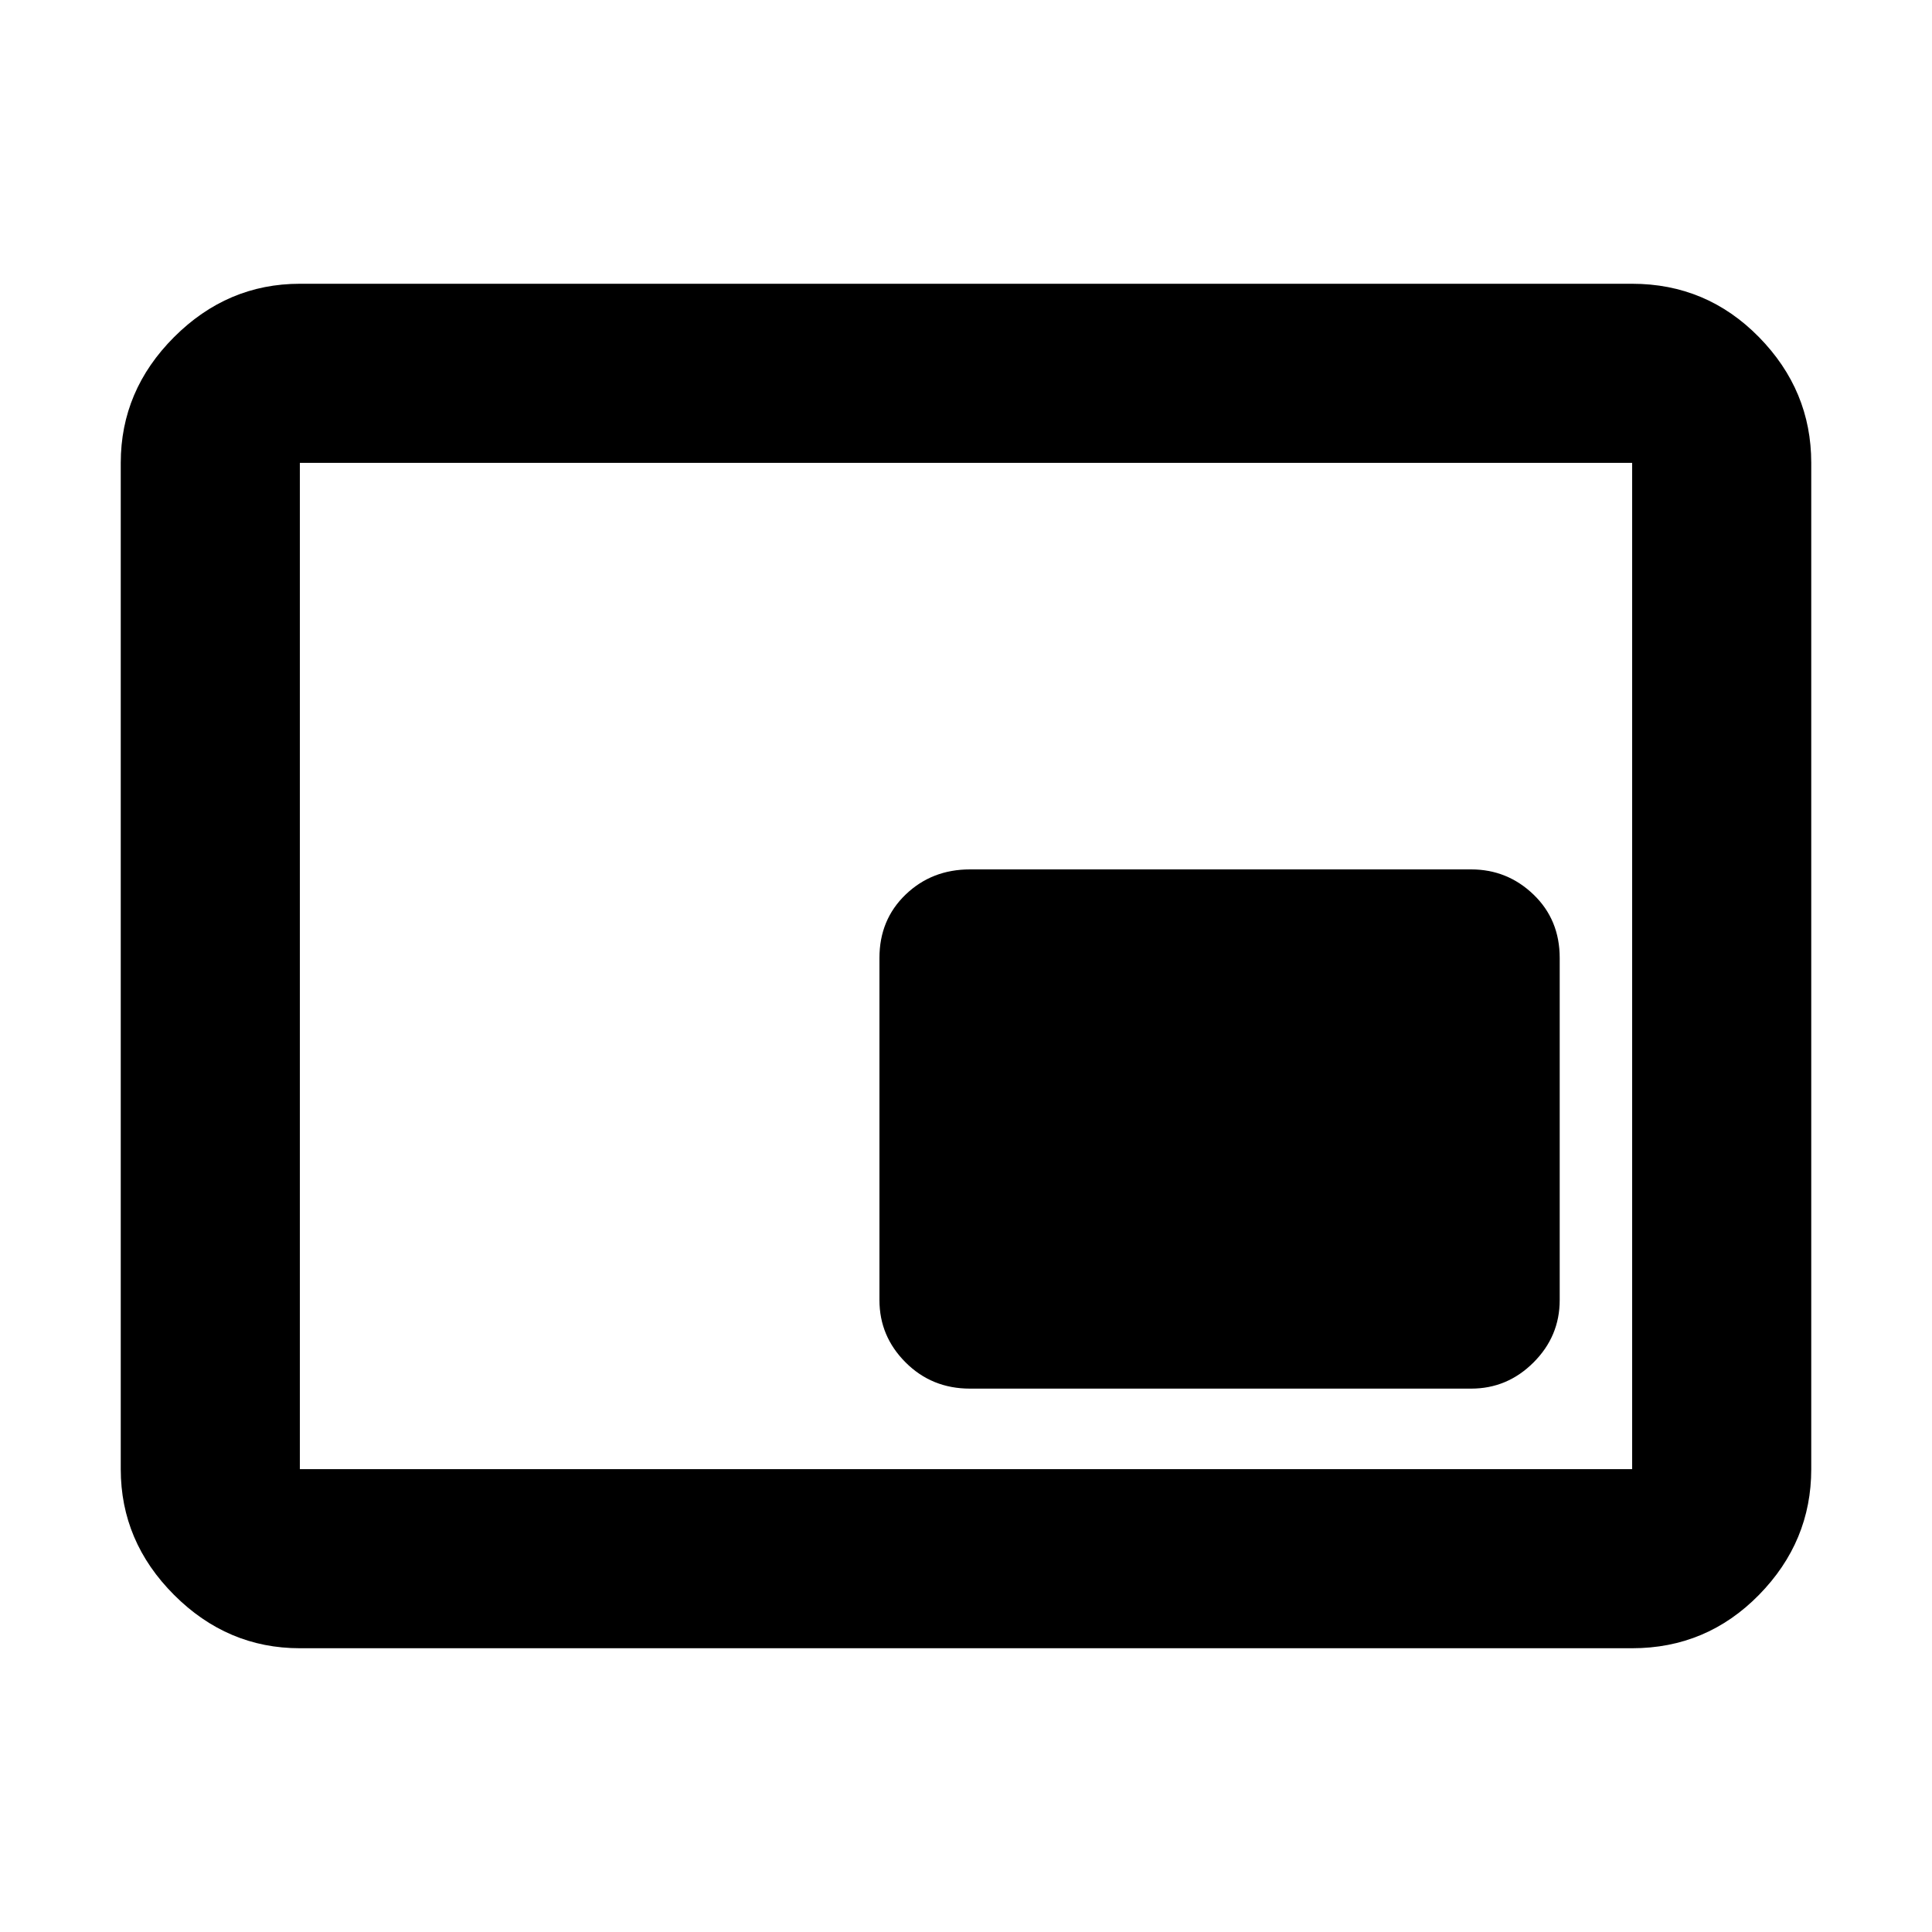 <svg xmlns="http://www.w3.org/2000/svg" height="40" width="40"><path d="M20.083 28.75h10.375q.75 0 1.292-.542.542-.541.542-1.291v-7.084q0-.791-.542-1.312T30.458 18H20.083q-.791 0-1.333.521-.542.521-.542 1.312v7.084q0 .75.542 1.291.542.542 1.333.542ZM6.208 34.125q-1.5 0-2.604-1.104T2.5 30.417V9.583q0-1.5 1.104-2.604t2.604-1.104h27.584q1.541 0 2.625 1.104Q37.5 8.083 37.5 9.583v20.834q0 1.5-1.083 2.604-1.084 1.104-2.625 1.104Zm0-3.708V9.583v20.834Zm0 0h27.584V9.583H6.208v20.834Z"/></svg>